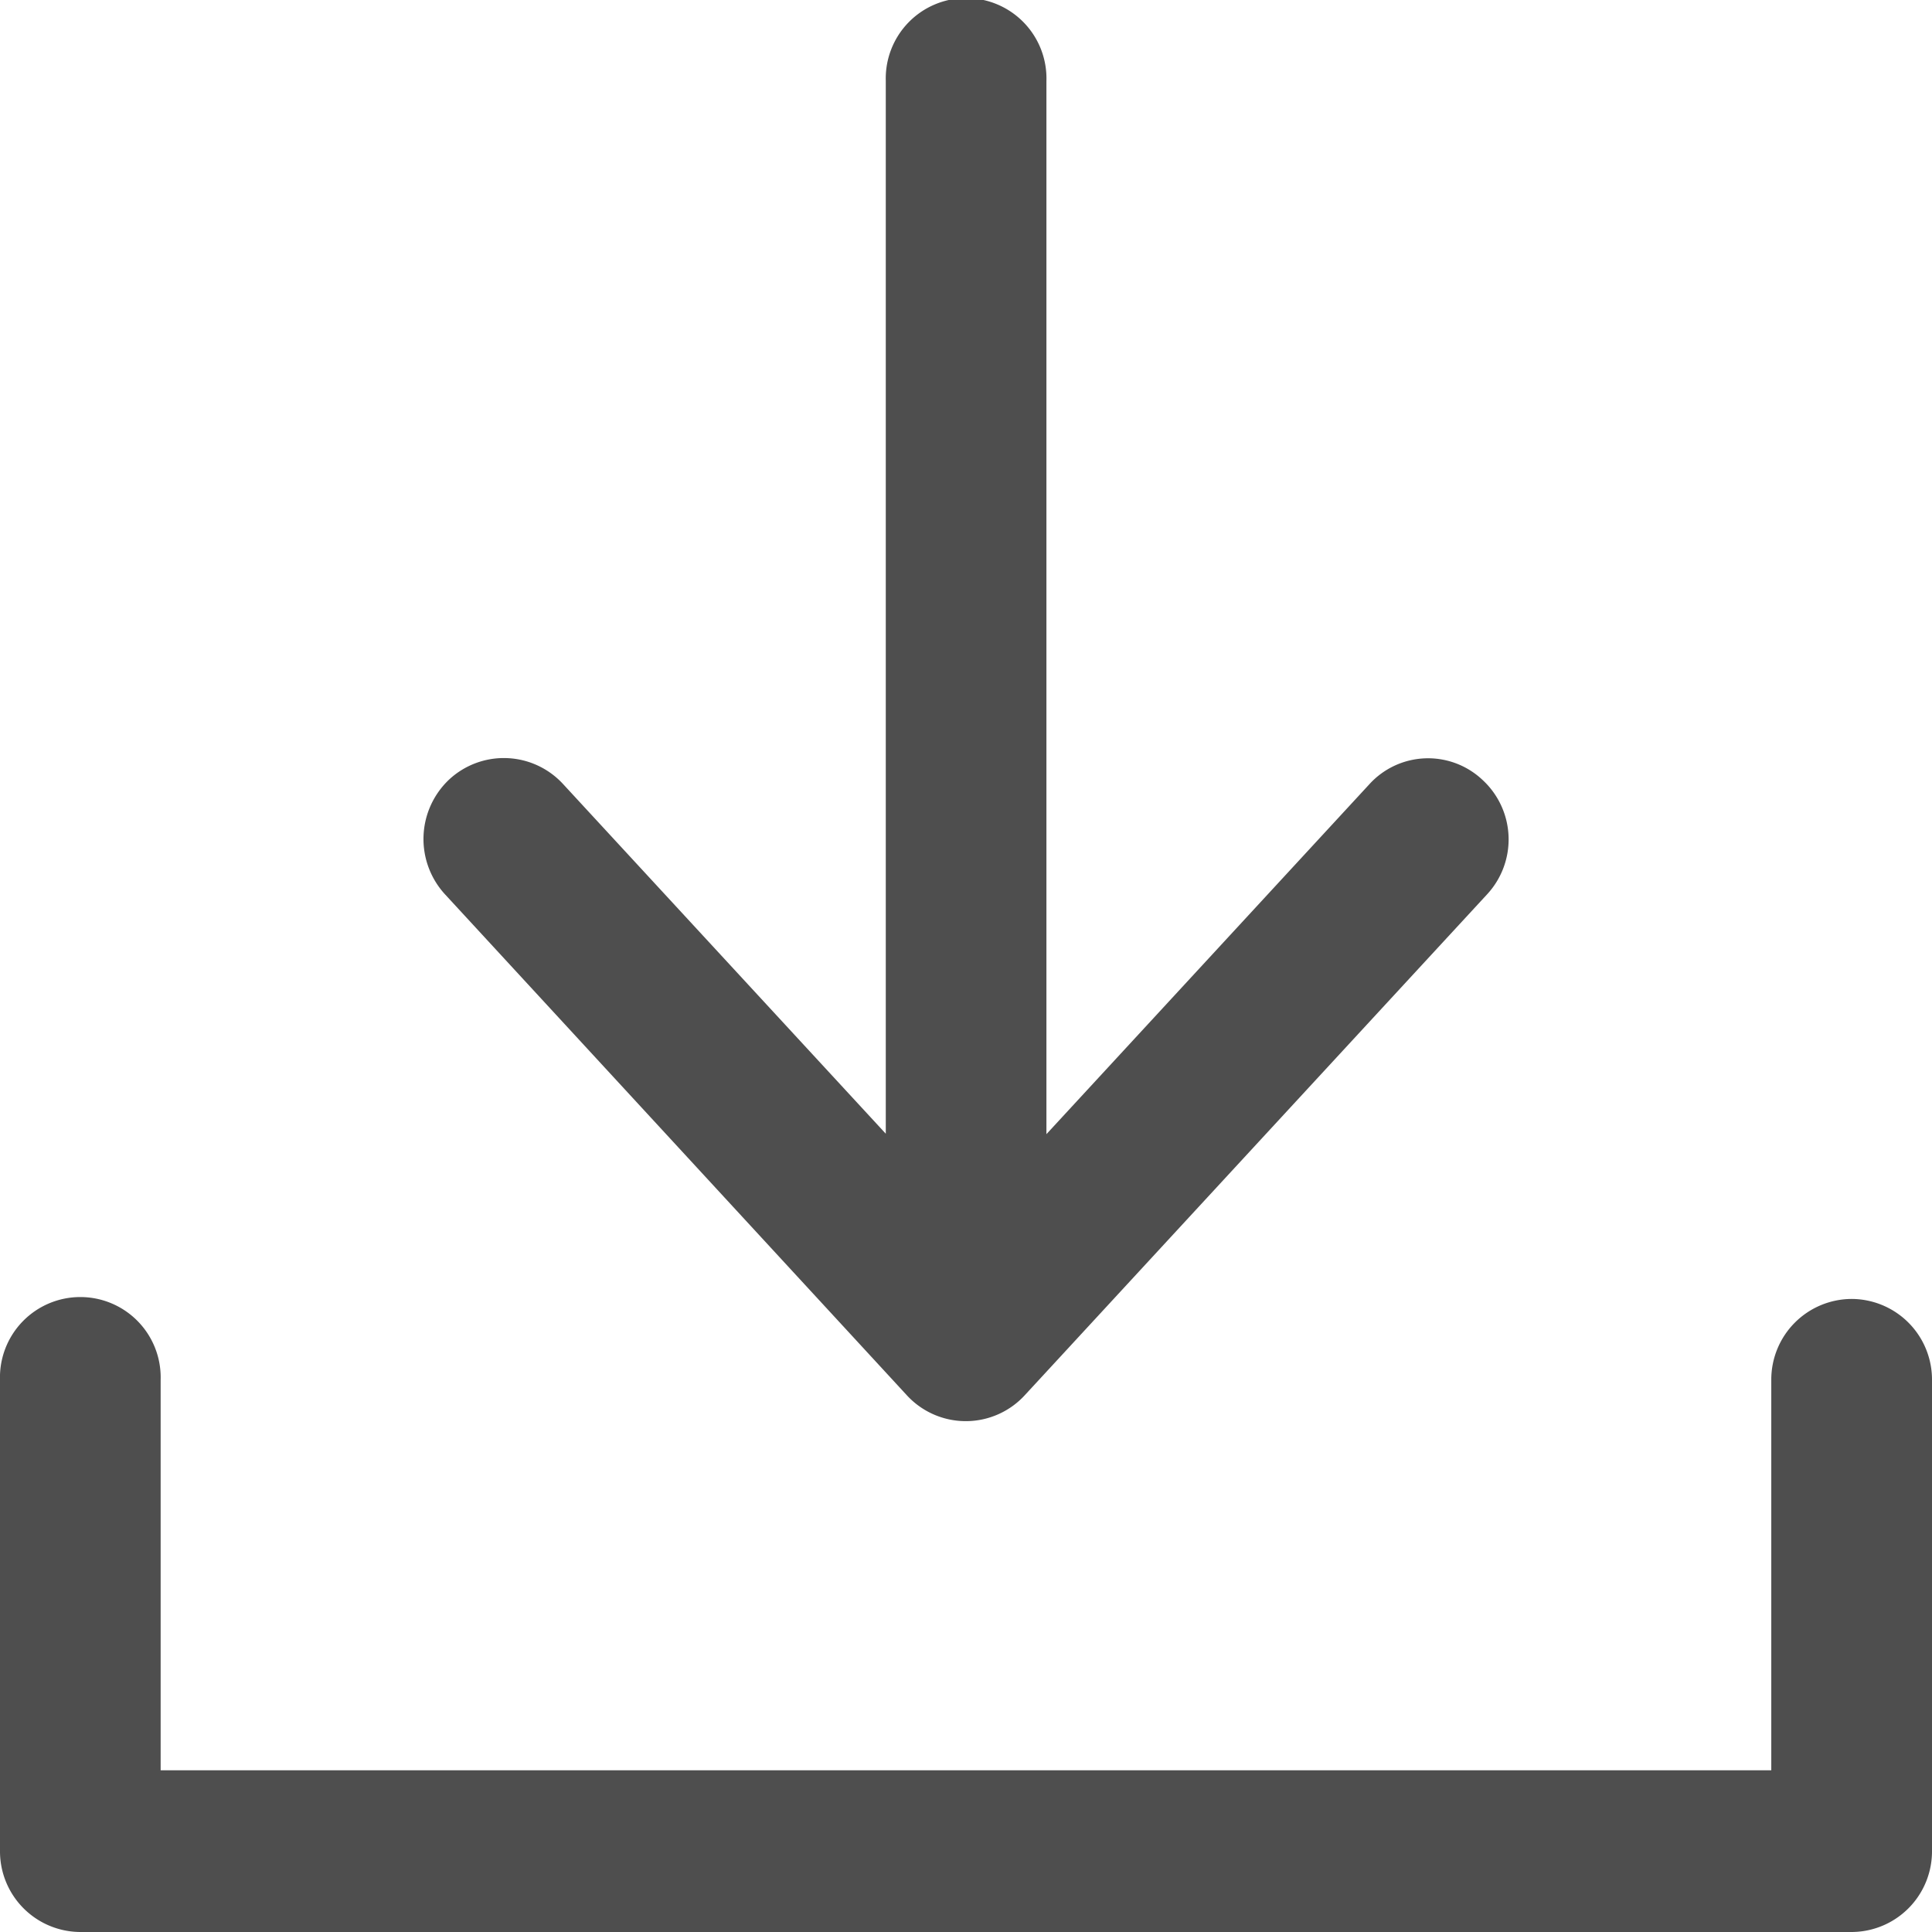 <svg xmlns="http://www.w3.org/2000/svg" viewBox="1788 807 27 27"><defs><style>.a{fill:#4e4e4e;}</style></defs><g transform="translate(1788 807)"><path class="a" d="M25.877,261.8a1.127,1.127,0,0,0-1.123,1.13v5.457H2.245V262.93a1.123,1.123,0,1,0-2.245,0v6.587a1.127,1.127,0,0,0,1.123,1.13H25.877A1.127,1.127,0,0,0,27,269.517V262.93a1.127,1.127,0,0,0-1.123-1.13Zm0,0" transform="translate(0 -243.647)"/><path class="a" d="M92.634,19.5a1.119,1.119,0,0,0,1.646,0l6.461-7a1.13,1.13,0,0,0-.062-1.6,1.109,1.109,0,0,0-1.584.062l-4.511,4.888V1.13a1.123,1.123,0,1,0-2.245,0V15.844l-4.511-4.888a1.124,1.124,0,0,0-1.591-.062,1.143,1.143,0,0,0-.062,1.6Zm0,0" transform="translate(-79.96)"/></g></svg>